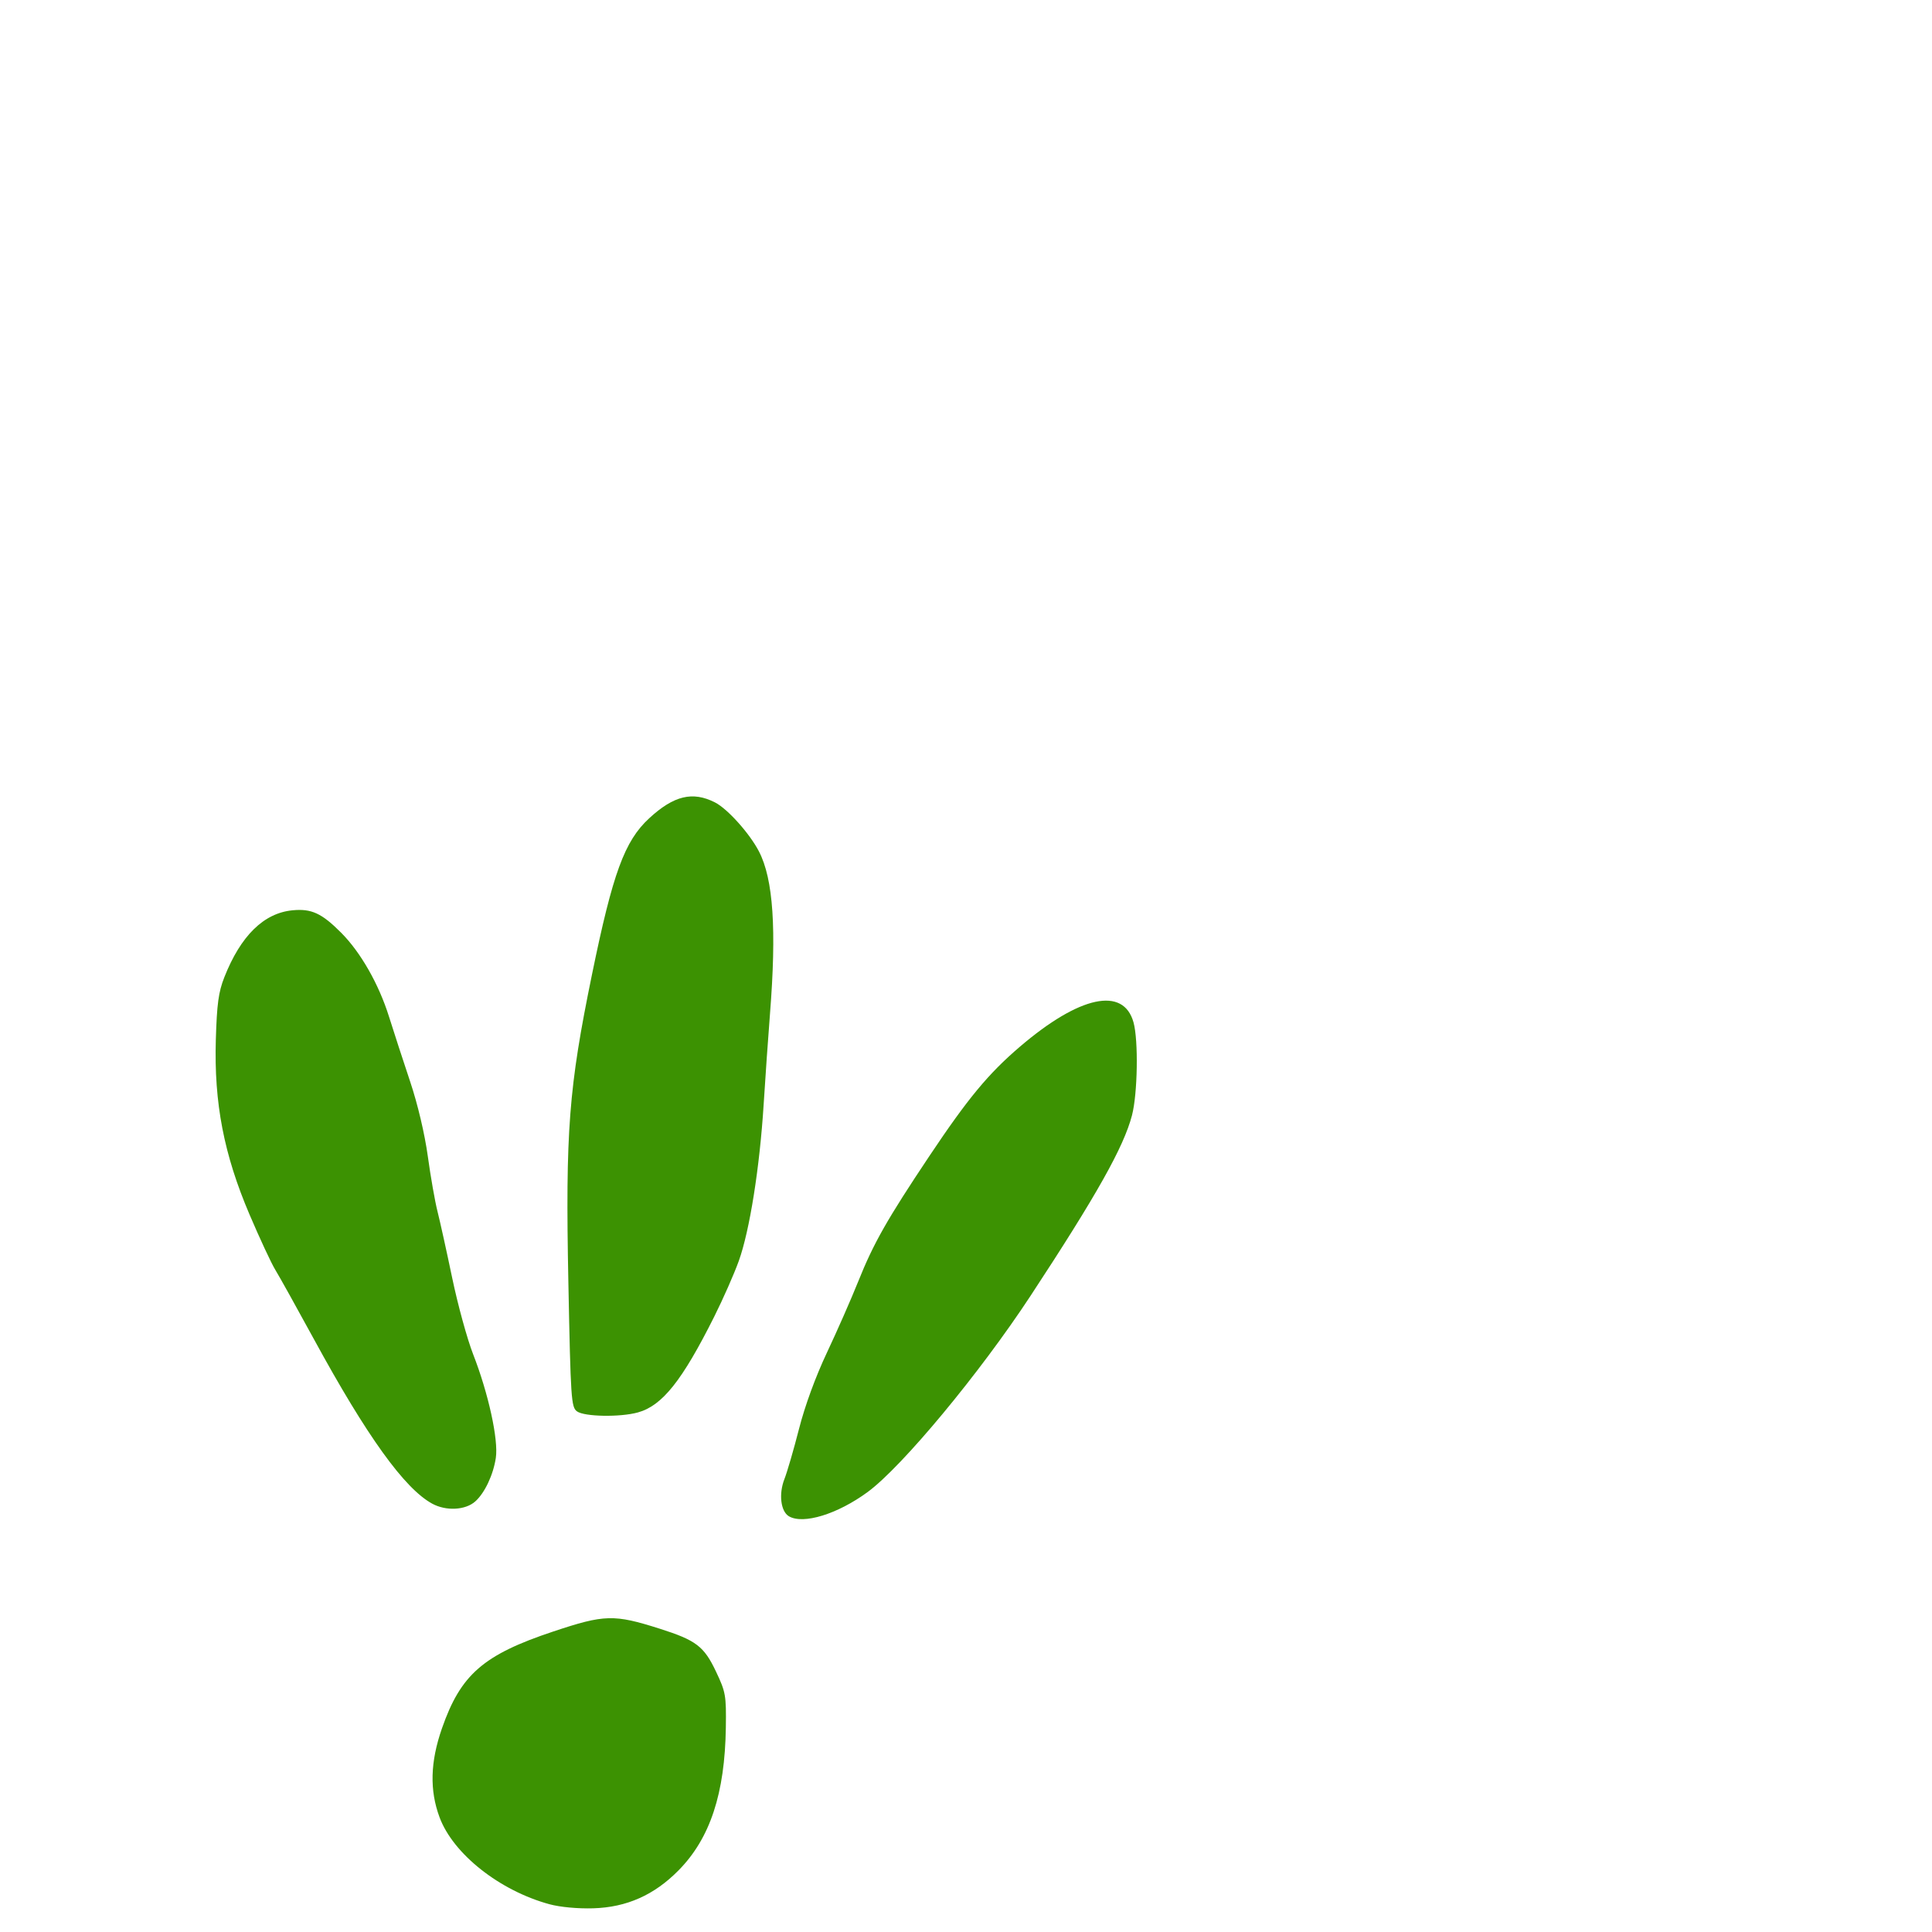 <svg xmlns="http://www.w3.org/2000/svg" viewBox="0 -1000 1000 1000">
	<path fill="#3c9202" d="M298.643 -269.482C302.453 -266.696 320.989 -266.376 330.211 -268.936C342.789 -272.429 353.077 -285.349 369.675 -318.496C374.275 -327.681 379.993 -340.642 382.386 -347.3C388.025 -362.987 393.221 -395.698 395.271 -428.435C396.171 -442.757 397.637 -463.735 398.532 -475.05C402.005 -519.038 400.259 -544.94 392.855 -559.261C388.036 -568.579 376.606 -581.338 370.108 -584.653C358.521 -590.563 348.784 -588.229 336.031 -576.471C323.269 -564.706 317.188 -548.115 306.418 -495.636C294.35 -436.851 292.641 -414.538 294.186 -336.263C295.382 -275.761 295.655 -271.667 298.643 -269.482ZM223.73 -221.692C230.946 -217.772 240.971 -218.319 246.054 -222.913C250.944 -227.335 255.326 -236.649 256.639 -245.409C258.054 -254.833 252.811 -278.755 244.881 -299.075C241.818 -306.93 236.944 -324.696 234.053 -338.556C231.161 -352.416 227.736 -367.913 226.444 -372.995C225.149 -378.078 222.896 -390.909 221.434 -401.512C219.827 -413.153 216.211 -428.456 212.298 -440.151C208.736 -450.802 203.804 -465.94 201.343 -473.795C196.052 -490.659 186.693 -507.072 176.583 -517.224C166.531 -527.317 161.206 -529.774 151.427 -528.835C136.528 -527.402 124.568 -515.655 116.096 -494.132C113.098 -486.517 112.261 -480.354 111.714 -461.894C110.739 -429.102 115.873 -402.466 129.173 -371.317C134.501 -358.842 140.489 -345.99 142.485 -342.757C144.481 -339.523 153.532 -323.268 162.601 -306.636C189.906 -256.546 209.375 -229.495 223.73 -221.692ZM408.353 -215.171C415.793 -210.833 433.516 -216.292 449.077 -227.715C466.912 -240.806 507.057 -289.159 533.43 -329.317C567.681 -381.462 581.64 -406.304 585.916 -422.714C588.835 -433.928 589.289 -461.511 586.709 -470.808C581.517 -489.504 558.808 -484.653 527.927 -458.253C511.551 -444.257 500.982 -431.491 480.991 -401.556C459.126 -368.819 452.164 -356.548 444.241 -336.782C440.56 -327.595 433.263 -311.004 428.029 -299.916C422.157 -287.481 416.62 -272.354 413.575 -260.435C410.857 -249.809 407.46 -238.126 406.028 -234.476C402.989 -226.741 404.083 -217.663 408.353 -215.171ZM284.383 -14.376C289.879 -12.878 299.073 -12.021 307.064 -12.263C324.4 -12.786 338.643 -19.13 351.266 -31.954C367.556 -48.504 375.205 -71.653 375.693 -105.874C375.93 -122.482 375.629 -124.178 370.591 -134.814C364.404 -147.874 360.306 -150.995 341.504 -156.977C317.763 -164.523 312.957 -164.397 286.352 -155.53C250.145 -143.466 238.462 -133.294 228.738 -105.358C222.691 -87.985 222.306 -73.325 227.531 -59.318C234.597 -40.372 258.598 -21.399 284.383 -14.376Z"/>
</svg>